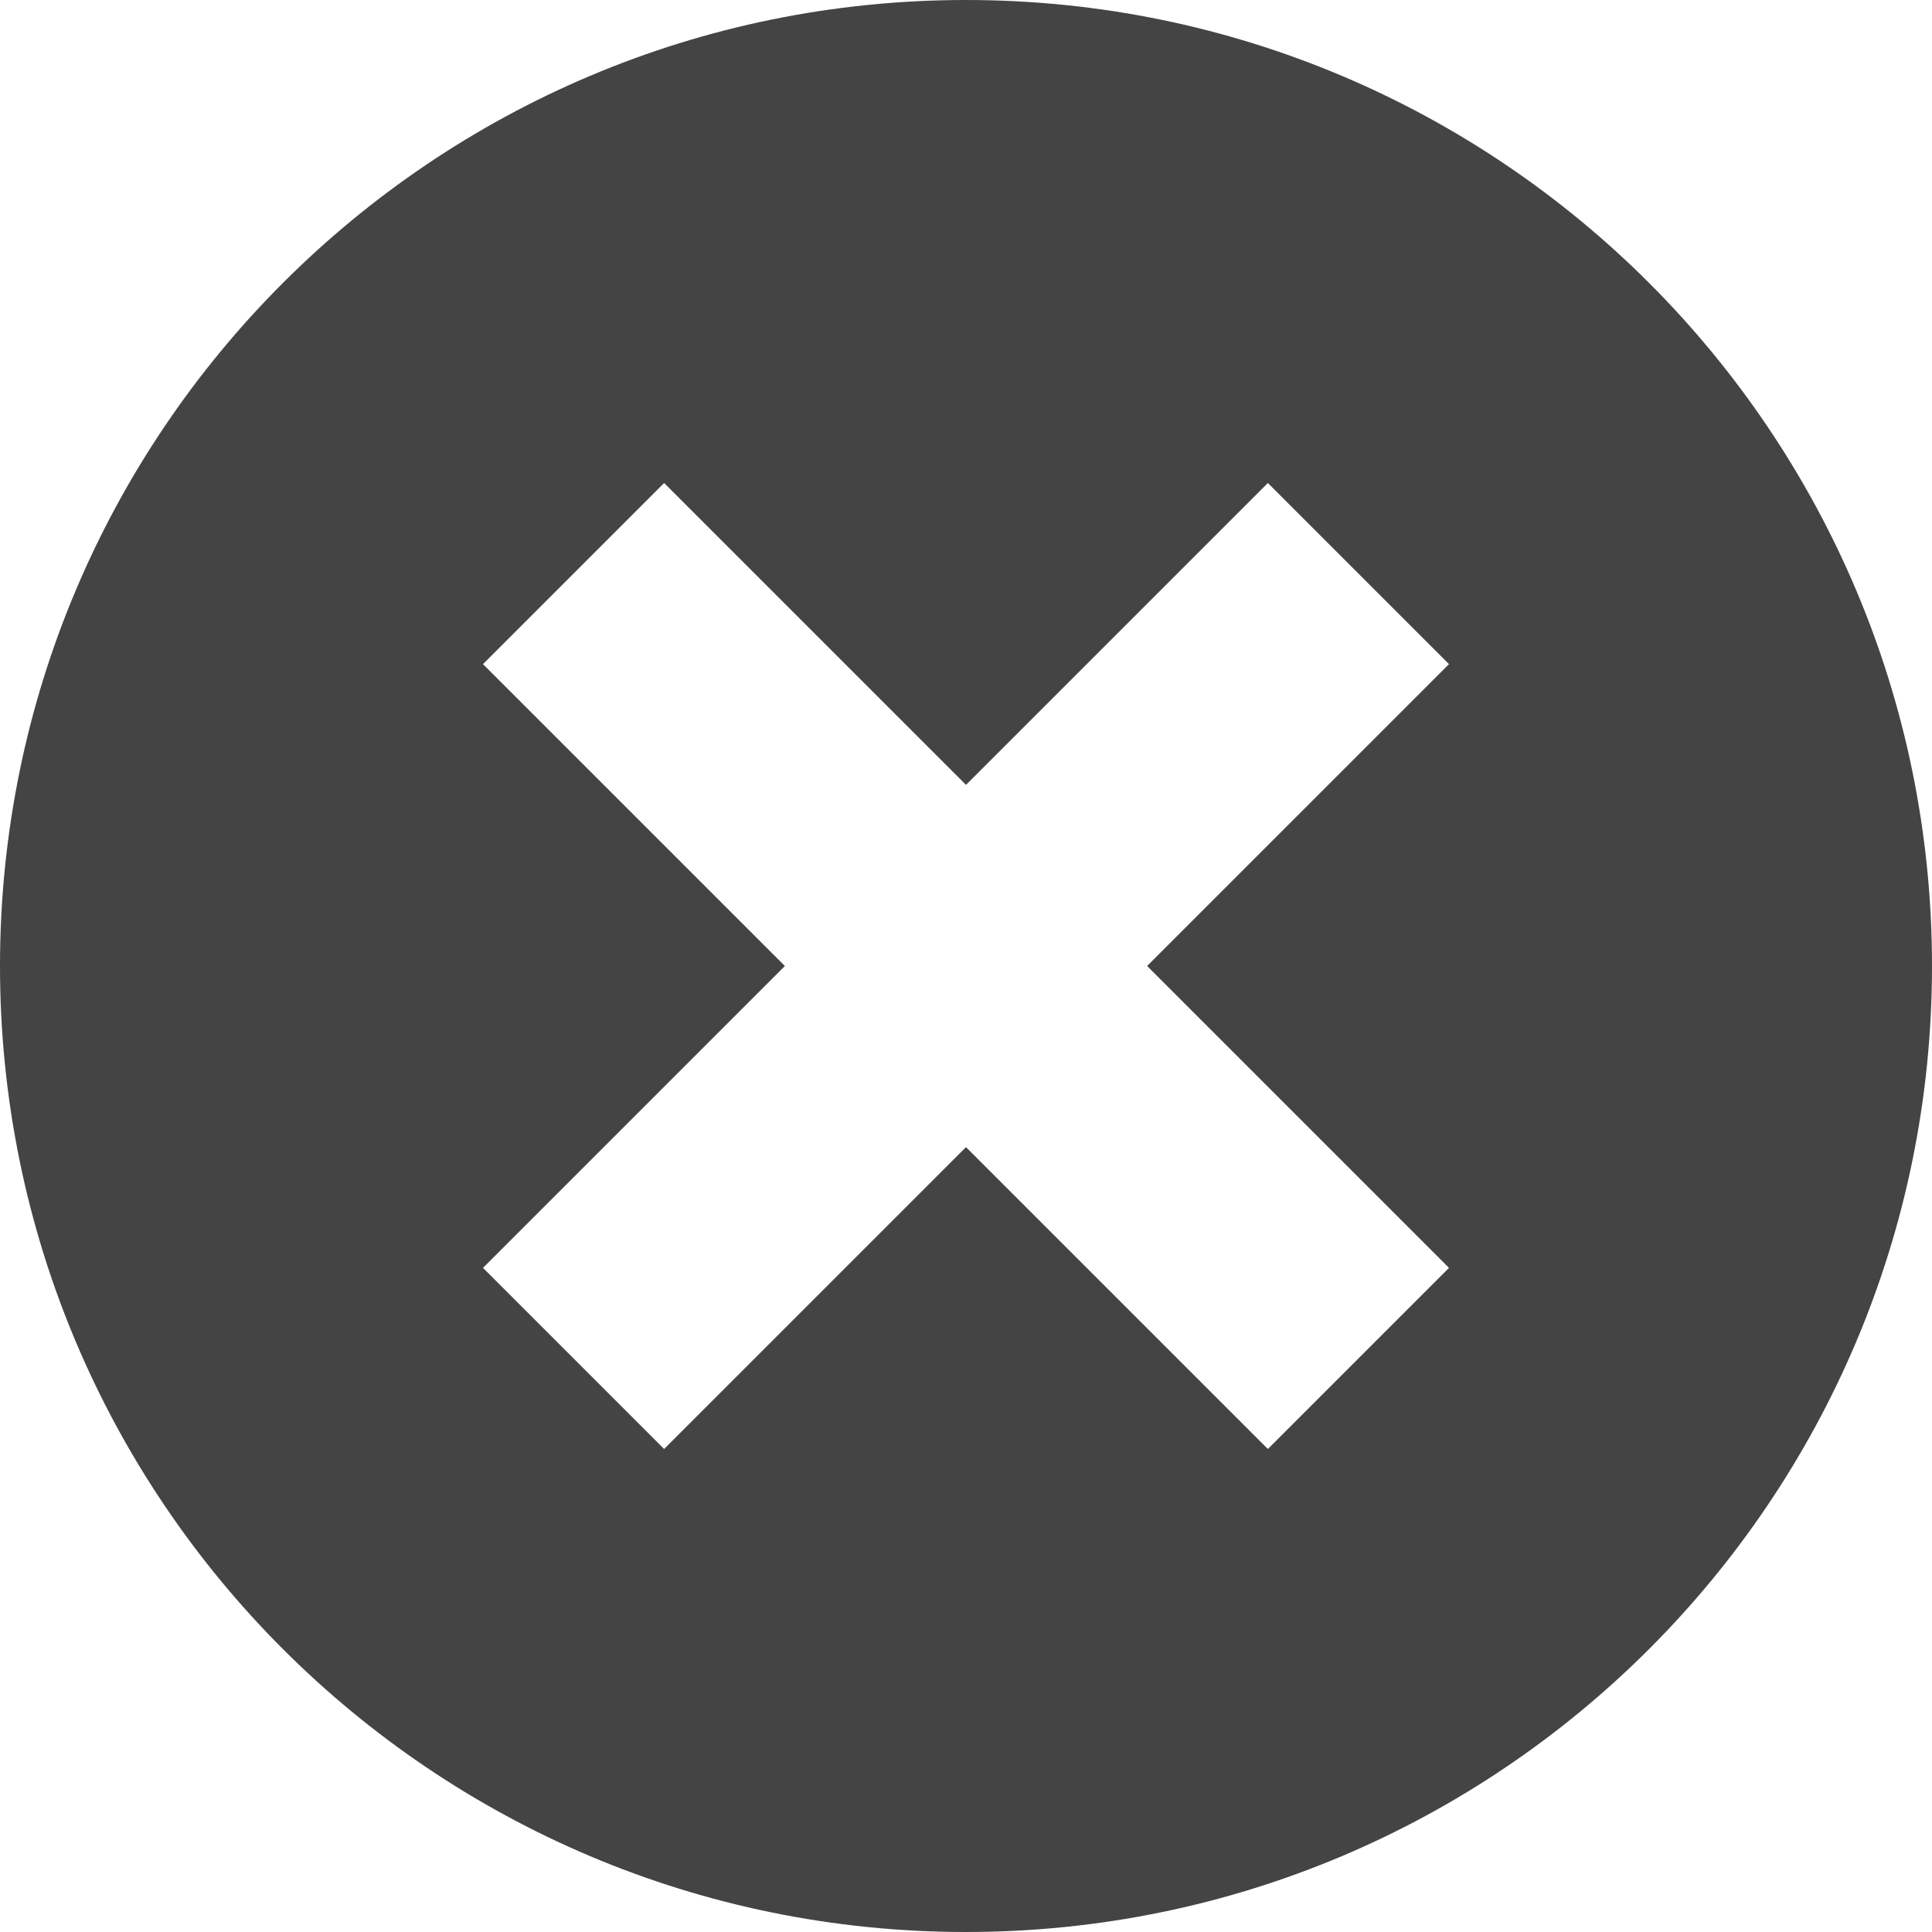 <!-- Generated by IcoMoon.io -->
<svg version="1.1" xmlns="http://www.w3.org/2000/svg" width="32" height="32" viewBox="0 0 32 32">
<title>circle-inv-cancel</title>
<path fill="#444" d="M16 0c-8.837 0-16 7.163-16 16s7.163 16 16 16c8.837 0 16-7.163 16-16s-7.163-16-16-16zM11 8l5 5 5-5 3 3-5 5 5 5-3 3-5-5-5 5-3-3 5-5-5-5 3-3z"></path>
</svg>
